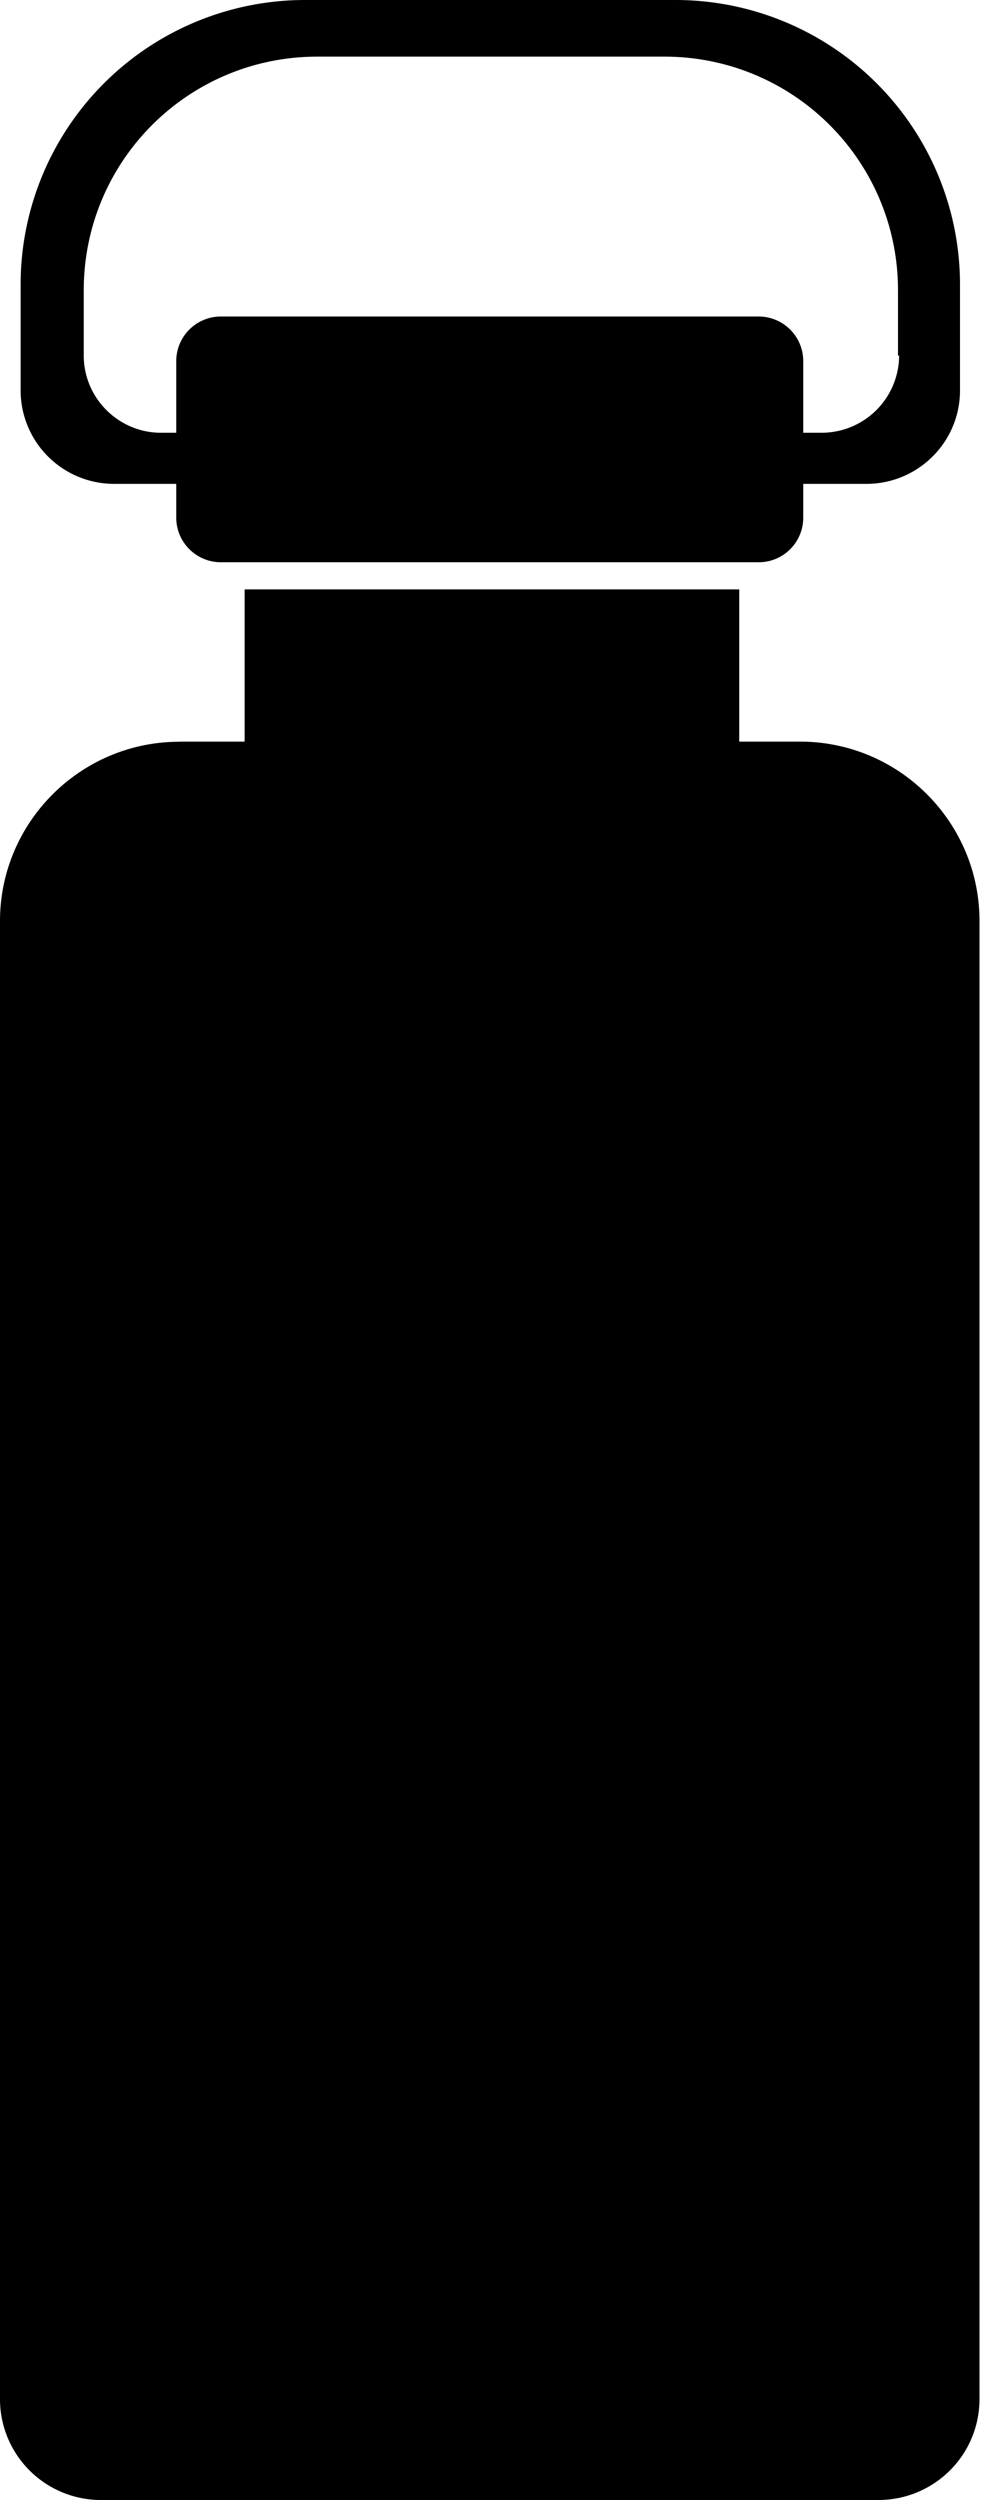<svg width="8" height="20" viewBox="0 0 8 20" xmlns="http://www.w3.org/2000/svg"><path d="M1.435 5.933h4.966c.792 0 1.435.644 1.435 1.435v11.823c0 .452-.365.809-.809.809H.81A.807.807 0 0 1 0 19.19V7.369c0-.791.644-1.435 1.435-1.435ZM5.914 4.715H1.957v1.218h3.957V4.715ZM6.07 2.532H1.767a.357.357 0 0 0-.357.356v1.253c0 .197.16.357.357.357H6.07c.197 0 .356-.16.356-.357V2.888a.357.357 0 0 0-.356-.356Z"/><path d="M.913 3.871a.748.748 0 0 1-.748-.748V2.28A2.276 2.276 0 0 1 2.444 0H5.4A2.276 2.276 0 0 1 7.68 2.28v.843c0 .418-.34.748-.748.748H.913Zm6.271-1.026v-.522c0-1.035-.835-1.87-1.87-1.87H2.54c-1.035 0-1.87.835-1.87 1.87v.522c0 .339.278.617.617.617h5.288a.62.62 0 0 0 .618-.617h-.009Z"/></svg>
